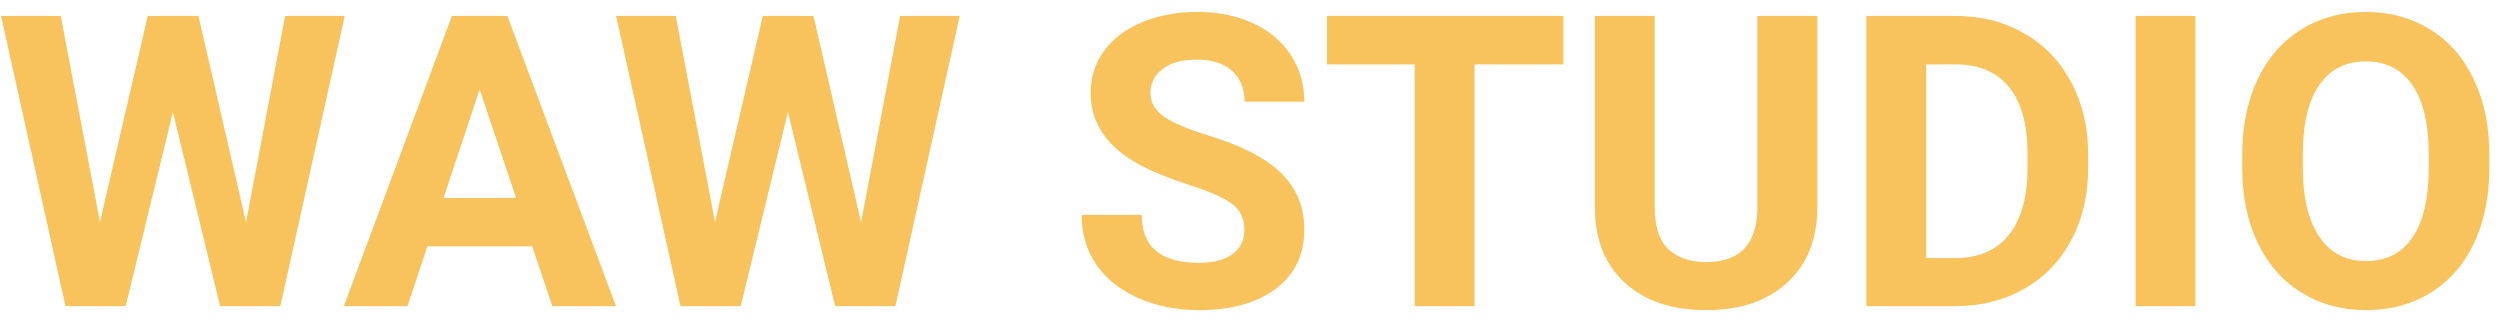 <svg width="147" height="19" viewBox="0 0 147 19" fill="none" xmlns="http://www.w3.org/2000/svg">
<path d="M14.468 13.078L16.765 0.938H20.268L16.483 18H12.944L10.167 6.586L7.389 18H3.85L0.065 0.938H3.569L5.878 13.055L8.69 0.938H11.667L14.468 13.078ZM31.296 14.484H25.132L23.96 18H20.221L26.573 0.938H29.831L36.218 18H32.479L31.296 14.484ZM26.081 11.637H30.346L28.202 5.25L26.081 11.637ZM50.632 13.078L52.928 0.938H56.432L52.647 18H49.108L46.331 6.586L43.553 18H40.014L36.229 0.938H39.733L42.042 13.055L44.854 0.938H47.831L50.632 13.078ZM73.167 13.523C73.167 12.859 72.932 12.352 72.464 12C71.995 11.641 71.151 11.266 69.932 10.875C68.714 10.477 67.749 10.086 67.038 9.703C65.1 8.656 64.132 7.246 64.132 5.473C64.132 4.551 64.389 3.73 64.905 3.012C65.428 2.285 66.175 1.719 67.143 1.312C68.12 0.906 69.214 0.703 70.425 0.703C71.643 0.703 72.729 0.926 73.682 1.371C74.636 1.809 75.374 2.43 75.897 3.234C76.428 4.039 76.694 4.953 76.694 5.977H73.178C73.178 5.195 72.932 4.59 72.44 4.16C71.948 3.723 71.257 3.504 70.366 3.504C69.507 3.504 68.839 3.688 68.362 4.055C67.886 4.414 67.647 4.891 67.647 5.484C67.647 6.039 67.925 6.504 68.479 6.879C69.042 7.254 69.866 7.605 70.952 7.934C72.952 8.535 74.409 9.281 75.323 10.172C76.237 11.062 76.694 12.172 76.694 13.5C76.694 14.977 76.136 16.137 75.018 16.98C73.901 17.816 72.397 18.234 70.507 18.234C69.194 18.234 67.999 17.996 66.921 17.52C65.843 17.035 65.018 16.375 64.448 15.539C63.886 14.703 63.604 13.734 63.604 12.633H67.132C67.132 14.516 68.257 15.457 70.507 15.457C71.343 15.457 71.995 15.289 72.464 14.953C72.932 14.609 73.167 14.133 73.167 13.523ZM91.928 3.785H86.702V18H83.186V3.785H78.03V0.938H91.928V3.785ZM106.858 0.938V12.176C106.858 14.043 106.272 15.52 105.1 16.605C103.936 17.691 102.343 18.234 100.319 18.234C98.327 18.234 96.745 17.707 95.573 16.652C94.401 15.598 93.803 14.148 93.78 12.305V0.938H97.296V12.199C97.296 13.316 97.561 14.133 98.093 14.648C98.632 15.156 99.374 15.41 100.319 15.41C102.296 15.41 103.3 14.371 103.331 12.293V0.938H106.858ZM109.741 18V0.938H114.991C116.491 0.938 117.831 1.277 119.011 1.957C120.198 2.629 121.124 3.59 121.788 4.84C122.452 6.082 122.784 7.496 122.784 9.082V9.867C122.784 11.453 122.456 12.863 121.8 14.098C121.151 15.332 120.233 16.289 119.046 16.969C117.858 17.648 116.518 17.992 115.026 18H109.741ZM113.257 3.785V15.176H114.956C116.331 15.176 117.382 14.727 118.108 13.828C118.835 12.93 119.206 11.645 119.221 9.973V9.07C119.221 7.336 118.862 6.023 118.143 5.133C117.425 4.234 116.374 3.785 114.991 3.785H113.257ZM129.089 18H125.573V0.938H129.089V18ZM146.374 9.855C146.374 11.535 146.077 13.008 145.483 14.273C144.889 15.539 144.038 16.516 142.929 17.203C141.827 17.891 140.561 18.234 139.132 18.234C137.718 18.234 136.456 17.895 135.346 17.215C134.237 16.535 133.378 15.566 132.768 14.309C132.159 13.043 131.85 11.59 131.843 9.949V9.105C131.843 7.426 132.143 5.949 132.745 4.676C133.354 3.395 134.21 2.414 135.311 1.734C136.421 1.047 137.686 0.703 139.108 0.703C140.53 0.703 141.792 1.047 142.893 1.734C144.003 2.414 144.858 3.395 145.46 4.676C146.069 5.949 146.374 7.422 146.374 9.094V9.855ZM142.811 9.082C142.811 7.293 142.491 5.934 141.85 5.004C141.21 4.074 140.296 3.609 139.108 3.609C137.929 3.609 137.018 4.07 136.378 4.992C135.737 5.906 135.413 7.25 135.405 9.023V9.855C135.405 11.598 135.725 12.949 136.366 13.91C137.007 14.871 137.929 15.352 139.132 15.352C140.311 15.352 141.218 14.891 141.85 13.969C142.483 13.039 142.804 11.688 142.811 9.914V9.082Z" fill="#F8C25C"/>
</svg>

